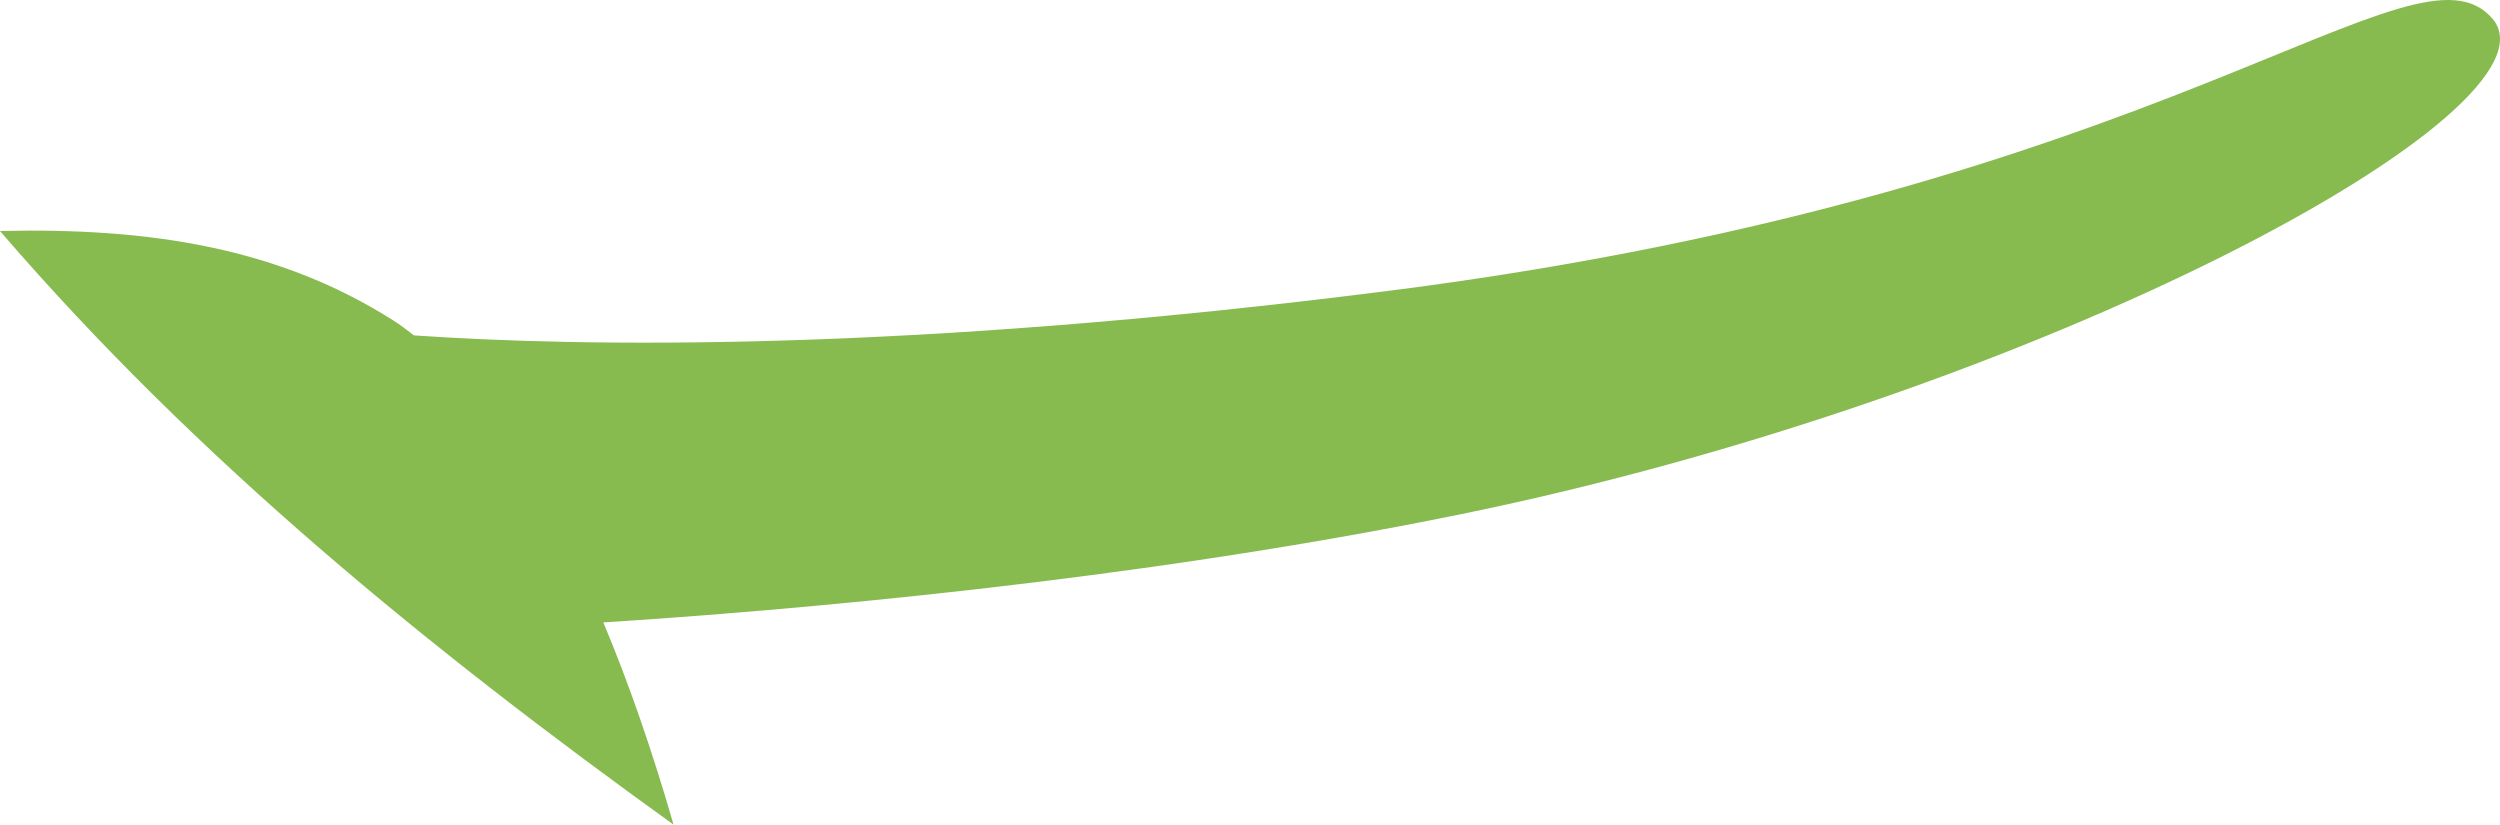 <?xml version="1.0" encoding="utf-8"?>
<!-- Generator: Adobe Illustrator 17.0.0, SVG Export Plug-In . SVG Version: 6.00 Build 0)  -->
<!DOCTYPE svg PUBLIC "-//W3C//DTD SVG 1.1 Basic//EN" "http://www.w3.org/Graphics/SVG/1.1/DTD/svg11-basic.dtd">
<svg version="1.1" baseProfile="basic" id="Слой_1"
	 xmlns="http://www.w3.org/2000/svg" xmlns:xlink="http://www.w3.org/1999/xlink" x="0px" y="0px" width="103.331px"
	 height="34.086px" viewBox="0 0 103.331 34.086" xml:space="preserve">
<path fill="#87BB50" d="M103.015,0.766c-3.216-3.723-13.21,7.115-45.491,11.238c-20.125,2.575-33.558,2.331-40.418,1.858
	c-0.28-0.219-0.56-0.433-0.839-0.61C11.559,10.259,6.246,9.4,0,9.548c8.169,9.489,17.778,17.299,27.84,24.537
	c-0.892-3.092-1.867-5.891-2.903-8.359c7.473-0.478,21.784-1.685,35.394-4.462C84.383,16.353,106.234,4.496,103.015,0.766z"/>
</svg>
